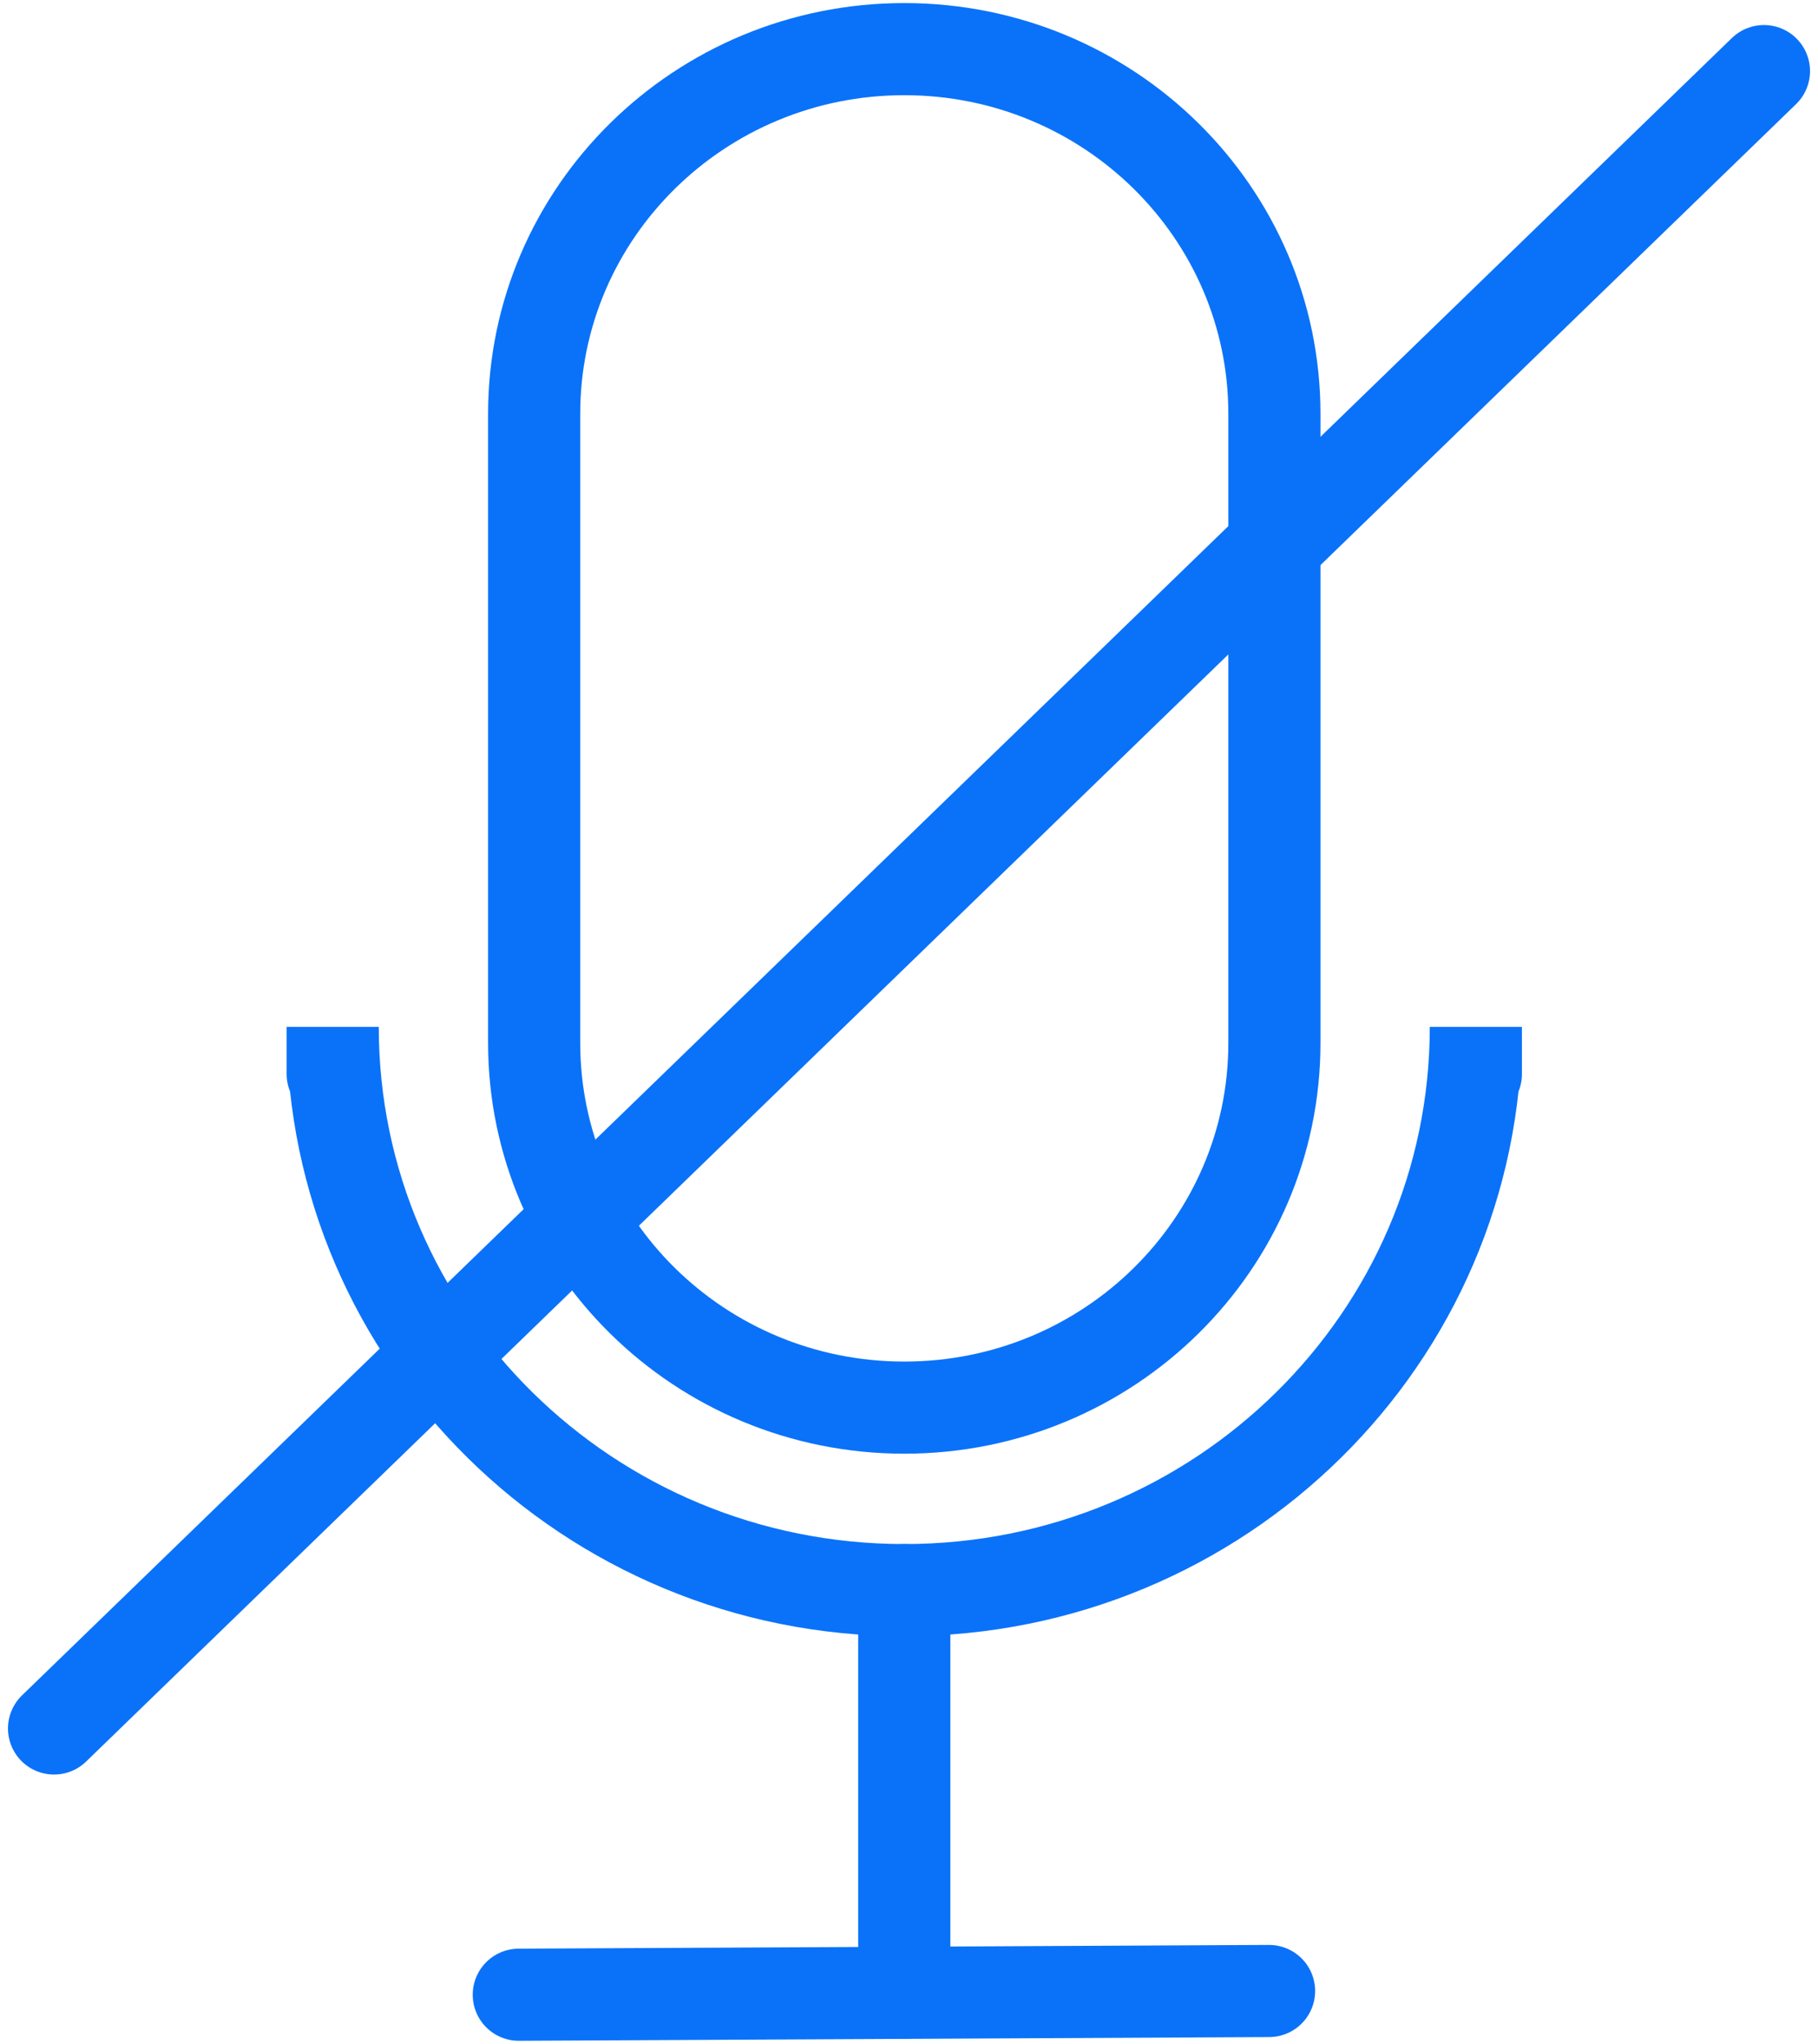 <?xml version="1.0" encoding="utf-8"?>
<!-- Generator: Adobe Illustrator 17.0.0, SVG Export Plug-In . SVG Version: 6.00 Build 0)  -->
<!DOCTYPE svg PUBLIC "-//W3C//DTD SVG 1.1//EN" "http://www.w3.org/Graphics/SVG/1.1/DTD/svg11.dtd">
<svg version="1.1" id="Layer_1" xmlns="http://www.w3.org/2000/svg" xmlns:xlink="http://www.w3.org/1999/xlink" x="0px" y="0px"
	 width="46.25px" height="52px" viewBox="-0.5 -9.35 46.25 52" enable-background="new -0.5 -9.35 46.25 52" xml:space="preserve">
<g>
	<path fill="none" stroke="#0A72F9" stroke-width="2.344" stroke-linecap="round" stroke-miterlimit="10" d="M31.921,17.184
		c0,5.126-4.216,9.279-9.416,9.279l0,0c-5.201,0-9.416-4.155-9.416-9.279V1.179c0-5.126,4.216-9.279,9.416-9.279l0,0
		c5.201,0,9.416,4.155,9.416,9.279V17.184z"/>
	<path fill="none" stroke="#0A72F9" stroke-width="2.344" stroke-linecap="round" stroke-miterlimit="10" d="M7.964,17.977v-1.201
		c0,7.914,6.51,14.33,14.541,14.33s14.541-6.416,14.541-14.33v1.201"/>
	
		<line fill="none" stroke="#0A72F9" stroke-width="2.344" stroke-linecap="round" stroke-miterlimit="10" x1="22.505" y1="31.106" x2="22.505" y2="41.352"/>
	
		<line fill="none" stroke="#0A72F9" stroke-width="2.344" stroke-linecap="round" stroke-miterlimit="10" x1="12.698" y1="41.4" x2="31.785" y2="41.305"/>
</g>
<line fill="none" stroke="#0A72F9" stroke-width="2.344" stroke-linecap="round" stroke-miterlimit="10" x1="0.875" y1="34.626" x2="44.375" y2="-7.541"/>
</svg>

